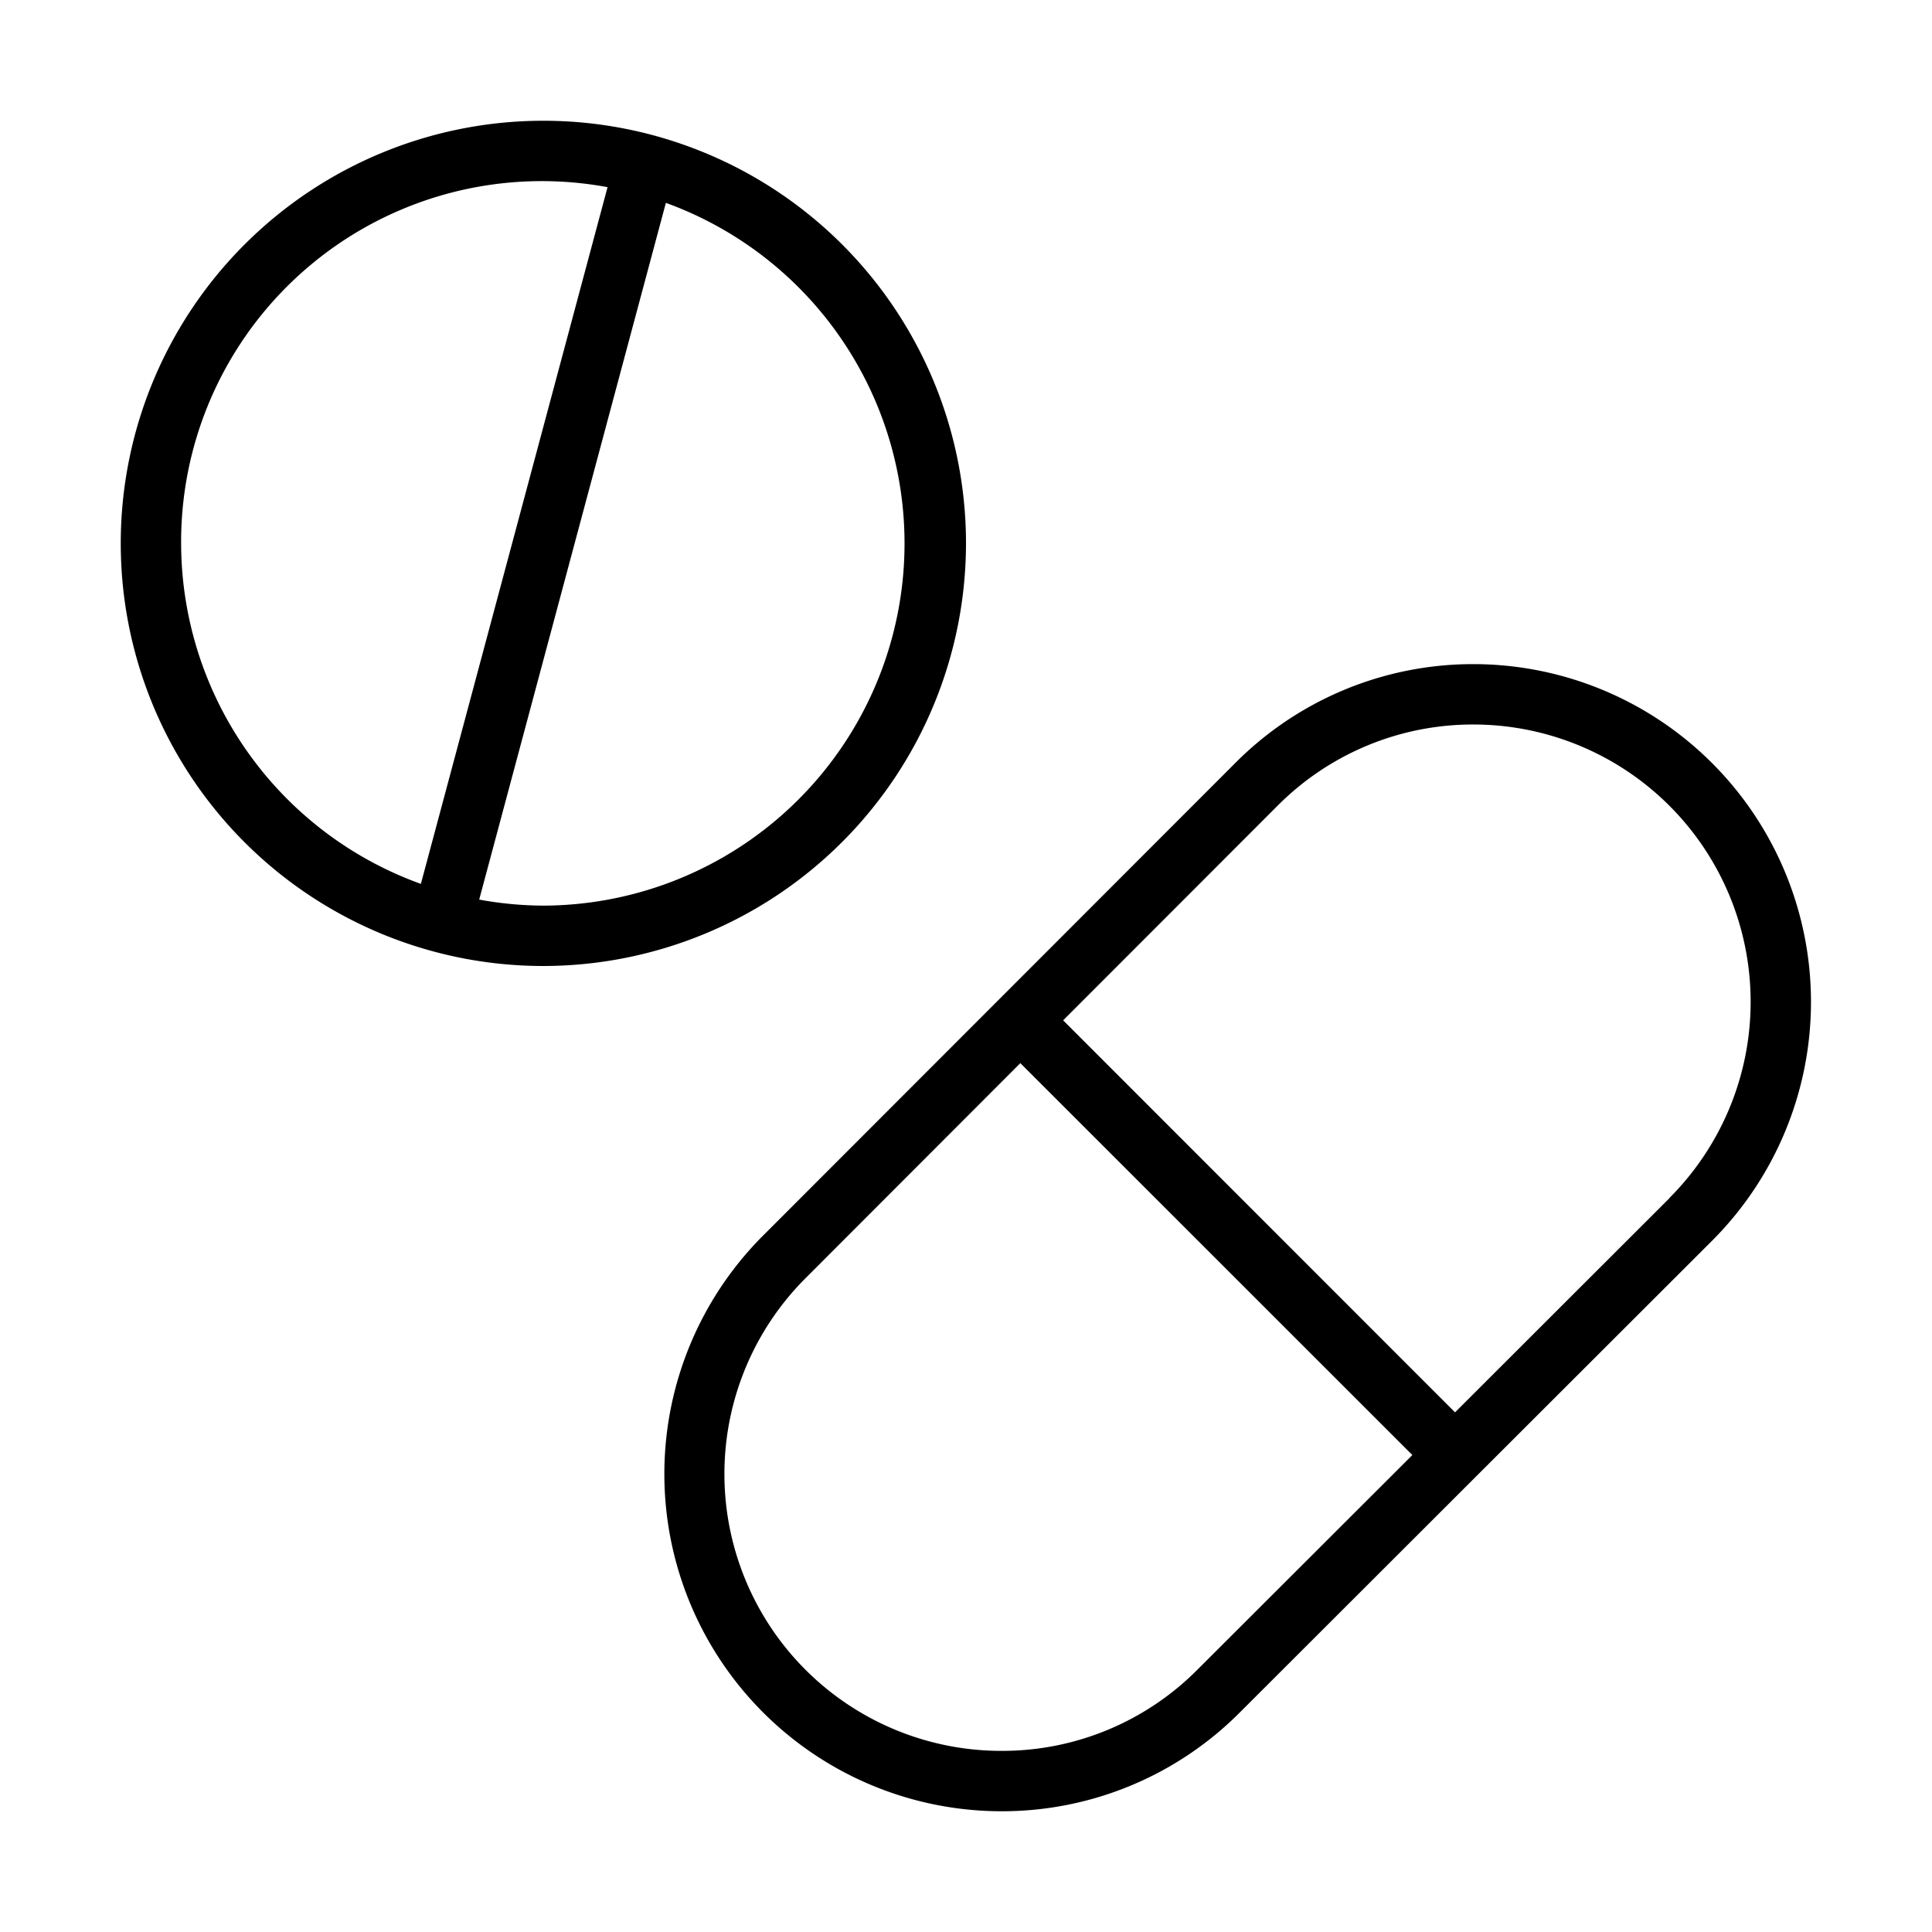 <svg id="Layer_1" data-name="Layer 1" xmlns="http://www.w3.org/2000/svg" width="32" height="32" viewBox="0 0 32 32"><path d="M24.413,11h0a5.551,5.551,0,0,0-3.953,1.638l-7.822,7.828A5.586,5.586,0,0,0,16.587,30H16.6a5.555,5.555,0,0,0,3.933-1.634l7.825-7.816A5.595,5.595,0,0,0,24.413,11ZM19.83,27.658A4.556,4.556,0,0,1,16.6,29h-.014a4.586,4.586,0,0,1-3.246-7.827L16.9,17.609,23.393,24.1Zm7.825-7.816L24.1,23.393,17.609,16.9l3.554-3.557A4.561,4.561,0,0,1,24.409,12h0a4.594,4.594,0,0,1,3.242,7.842Z"/><path d="M16,9a7,7,0,1,0-7,7A7.008,7.008,0,0,0,16,9ZM3,9a5.974,5.974,0,0,1,7.063-5.9L6.971,14.64A6.006,6.006,0,0,1,3,9Zm6,6a6.013,6.013,0,0,1-1.063-.1L11.029,3.36A6,6,0,0,1,9,15Z"/></svg>